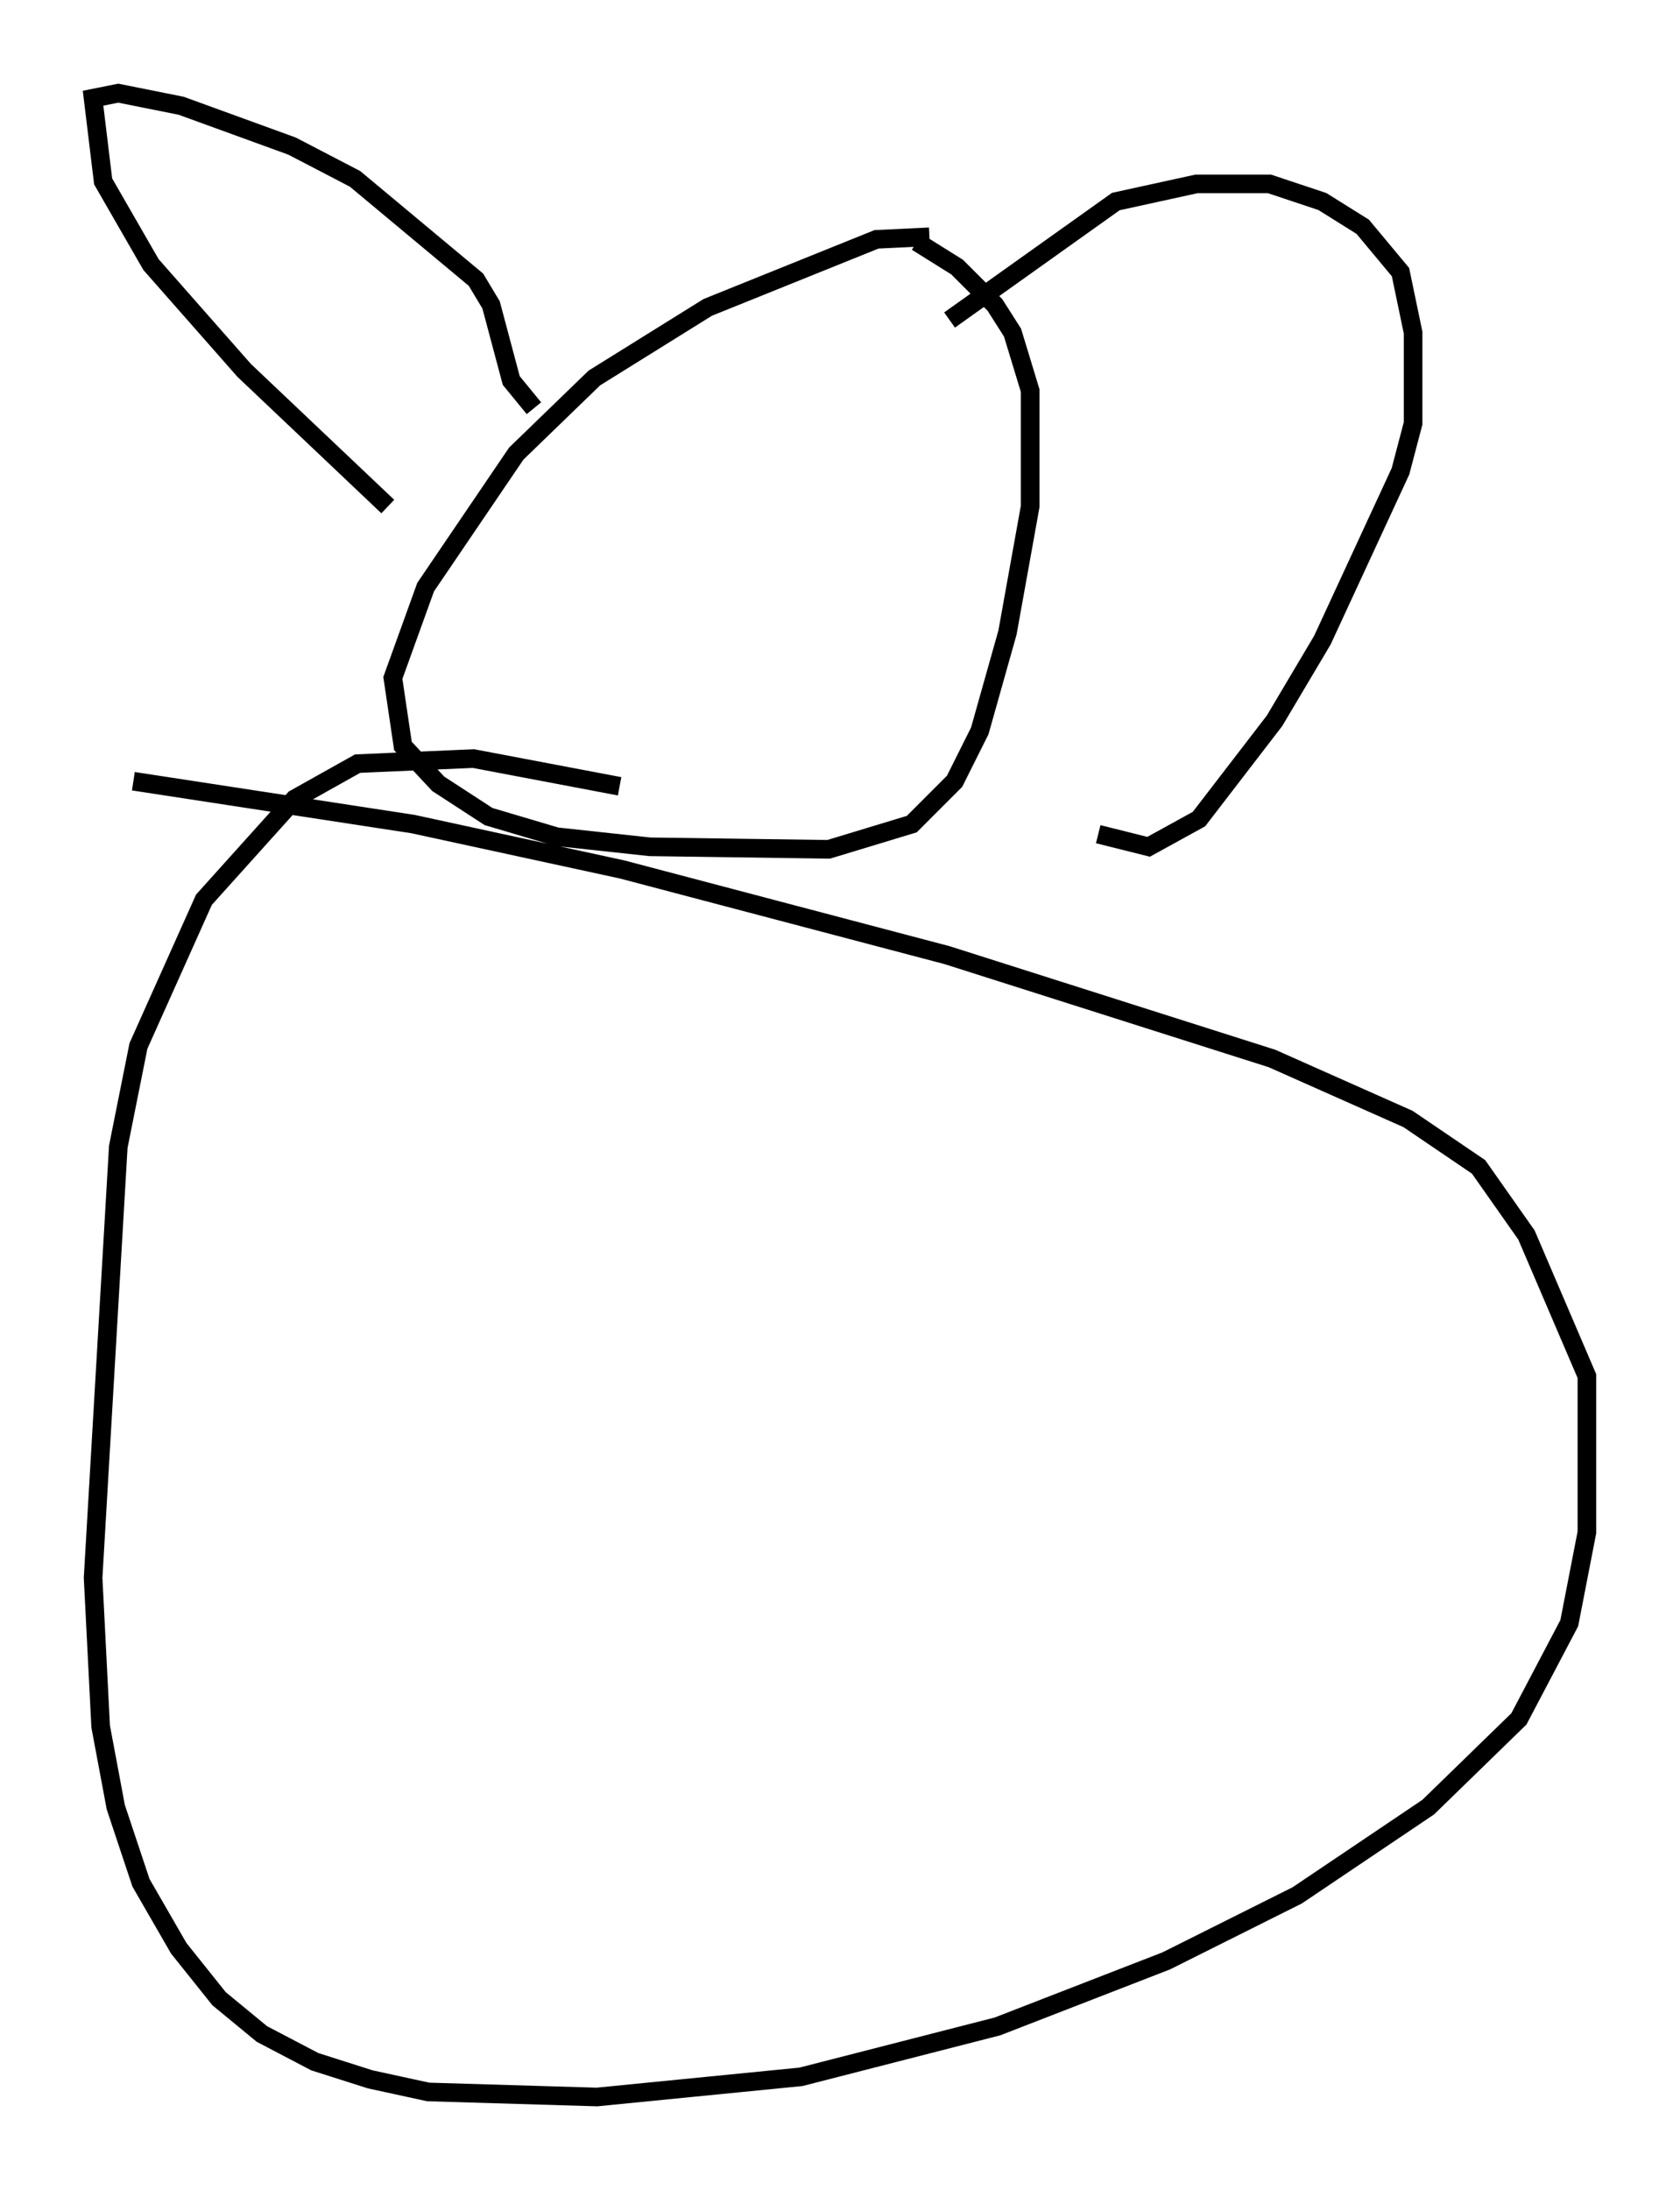 <?xml version="1.0" encoding="utf-8" ?>
<svg baseProfile="full" height="117.577" version="1.1" width="90.243" xmlns="http://www.w3.org/2000/svg" xmlns:ev="http://www.w3.org/2001/xml-events" xmlns:xlink="http://www.w3.org/1999/xlink"><defs /><rect fill="white" height="117.577" width="90.243" x="0" y="0" /><path d="M50.466, 13.525 m-0.541, -0.812 l-2.842, 0.135 -9.066, 3.654 l-6.089, 3.789 -4.195, 4.059 l-4.871, 7.172 -1.759, 4.871 l0.541, 3.654 1.894, 2.03 l2.706, 1.759 3.654, 1.083 l5.007, 0.541 9.607, 0.135 l4.465, -1.353 2.3, -2.3 l1.353, -2.706 1.488, -5.277 l1.218, -6.766 0.0, -6.225 l-0.947, -3.112 -0.947, -1.488 l-2.03, -2.03 -2.165, -1.353 m-28.416, 14.208 l-7.713, -7.307 -5.007, -5.683 l-2.571, -4.465 -0.541, -4.465 l1.353, -0.271 3.383, 0.677 l5.954, 2.165 3.383, 1.759 l6.495, 5.413 0.812, 1.353 l1.083, 4.059 1.218, 1.488 m22.327, -4.736 l8.931, -6.36 4.33, -0.947 l3.924, 0.0 2.842, 0.947 l2.165, 1.353 2.03, 2.436 l0.677, 3.248 0.0, 4.871 l-0.677, 2.571 -4.195, 9.066 l-2.571, 4.33 -4.059, 5.277 l-2.706, 1.488 -2.706, -0.677 m-25.71, -2.571 l-7.848, -1.488 -6.225, 0.271 l-3.383, 1.894 -4.871, 5.413 l-3.518, 7.848 -1.083, 5.413 l-1.353, 23.139 0.406, 7.984 l0.812, 4.33 1.353, 4.059 l2.03, 3.518 2.165, 2.706 l2.3, 1.894 2.842, 1.488 l2.977, 0.947 3.112, 0.677 l9.066, 0.271 10.961, -1.083 l10.555, -2.706 9.066, -3.518 l7.036, -3.518 7.036, -4.736 l4.871, -4.736 2.706, -5.142 l0.947, -4.871 0.0, -8.39 l-3.248, -7.578 -2.571, -3.654 l-3.789, -2.571 -7.307, -3.248 l-17.456, -5.548 -17.456, -4.601 l-11.231, -2.436 -15.02, -2.3 " fill="none" stroke="black" stroke-width="1" /></svg>